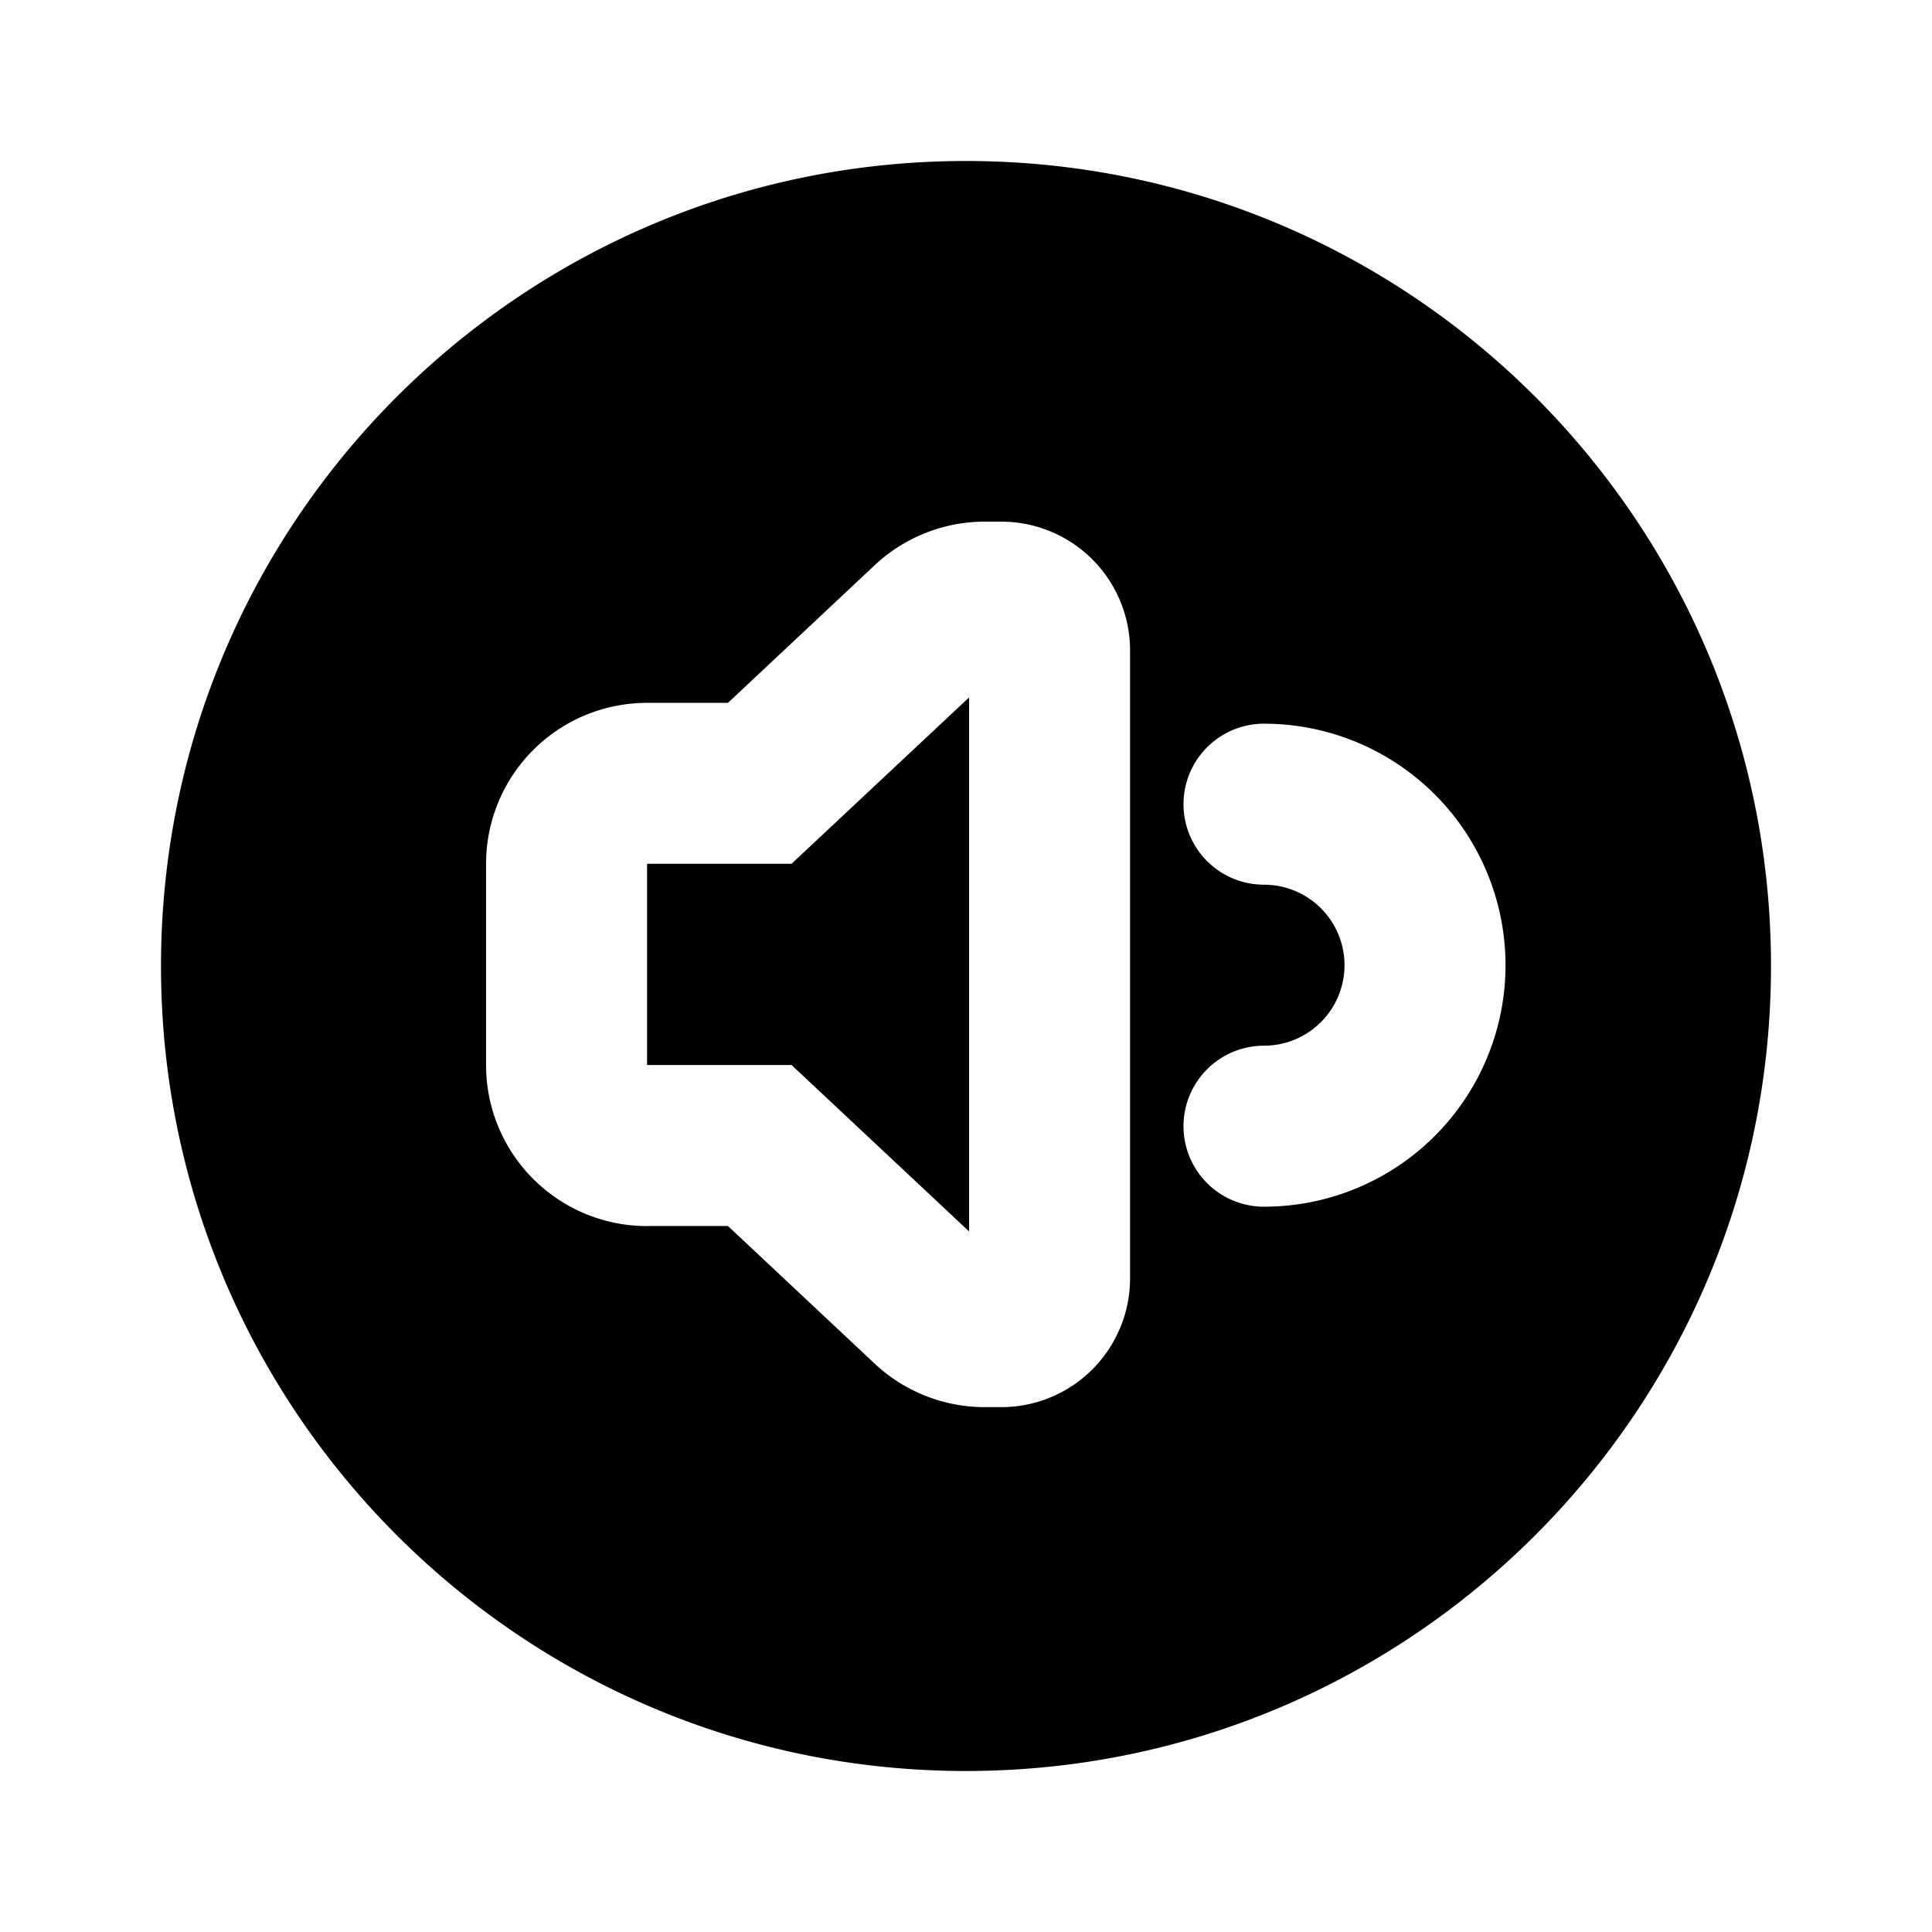 <svg xmlns="http://www.w3.org/2000/svg" preserveAspectRatio="xMinYMin" viewBox="-2 -2 24 24"><path d="M10 20C4.477 20 0 15.523 0 10S4.477 0 10 0s10 4.477 10 10-4.477 10-10 10zm-3.962-6.77h1.005l1.823 1.71a2 2 0 001.367.54h.205a1.6 1.6 0 001.6-1.6v-7.8a1.6 1.6 0 00-1.6-1.6h-.205a2 2 0 00-1.367.541l-1.823 1.71H6.038a2 2 0 00-2 2v2.5a2 2 0 002 2zm7.664-4.24a1 1 0 010 2 1 1 0 100 2 3 3 0 000-6 1 1 0 100 2zm-5.869-.26l2.205-2.066v6.633L7.833 11.23H6.038v-2.5h1.795z"/></svg>